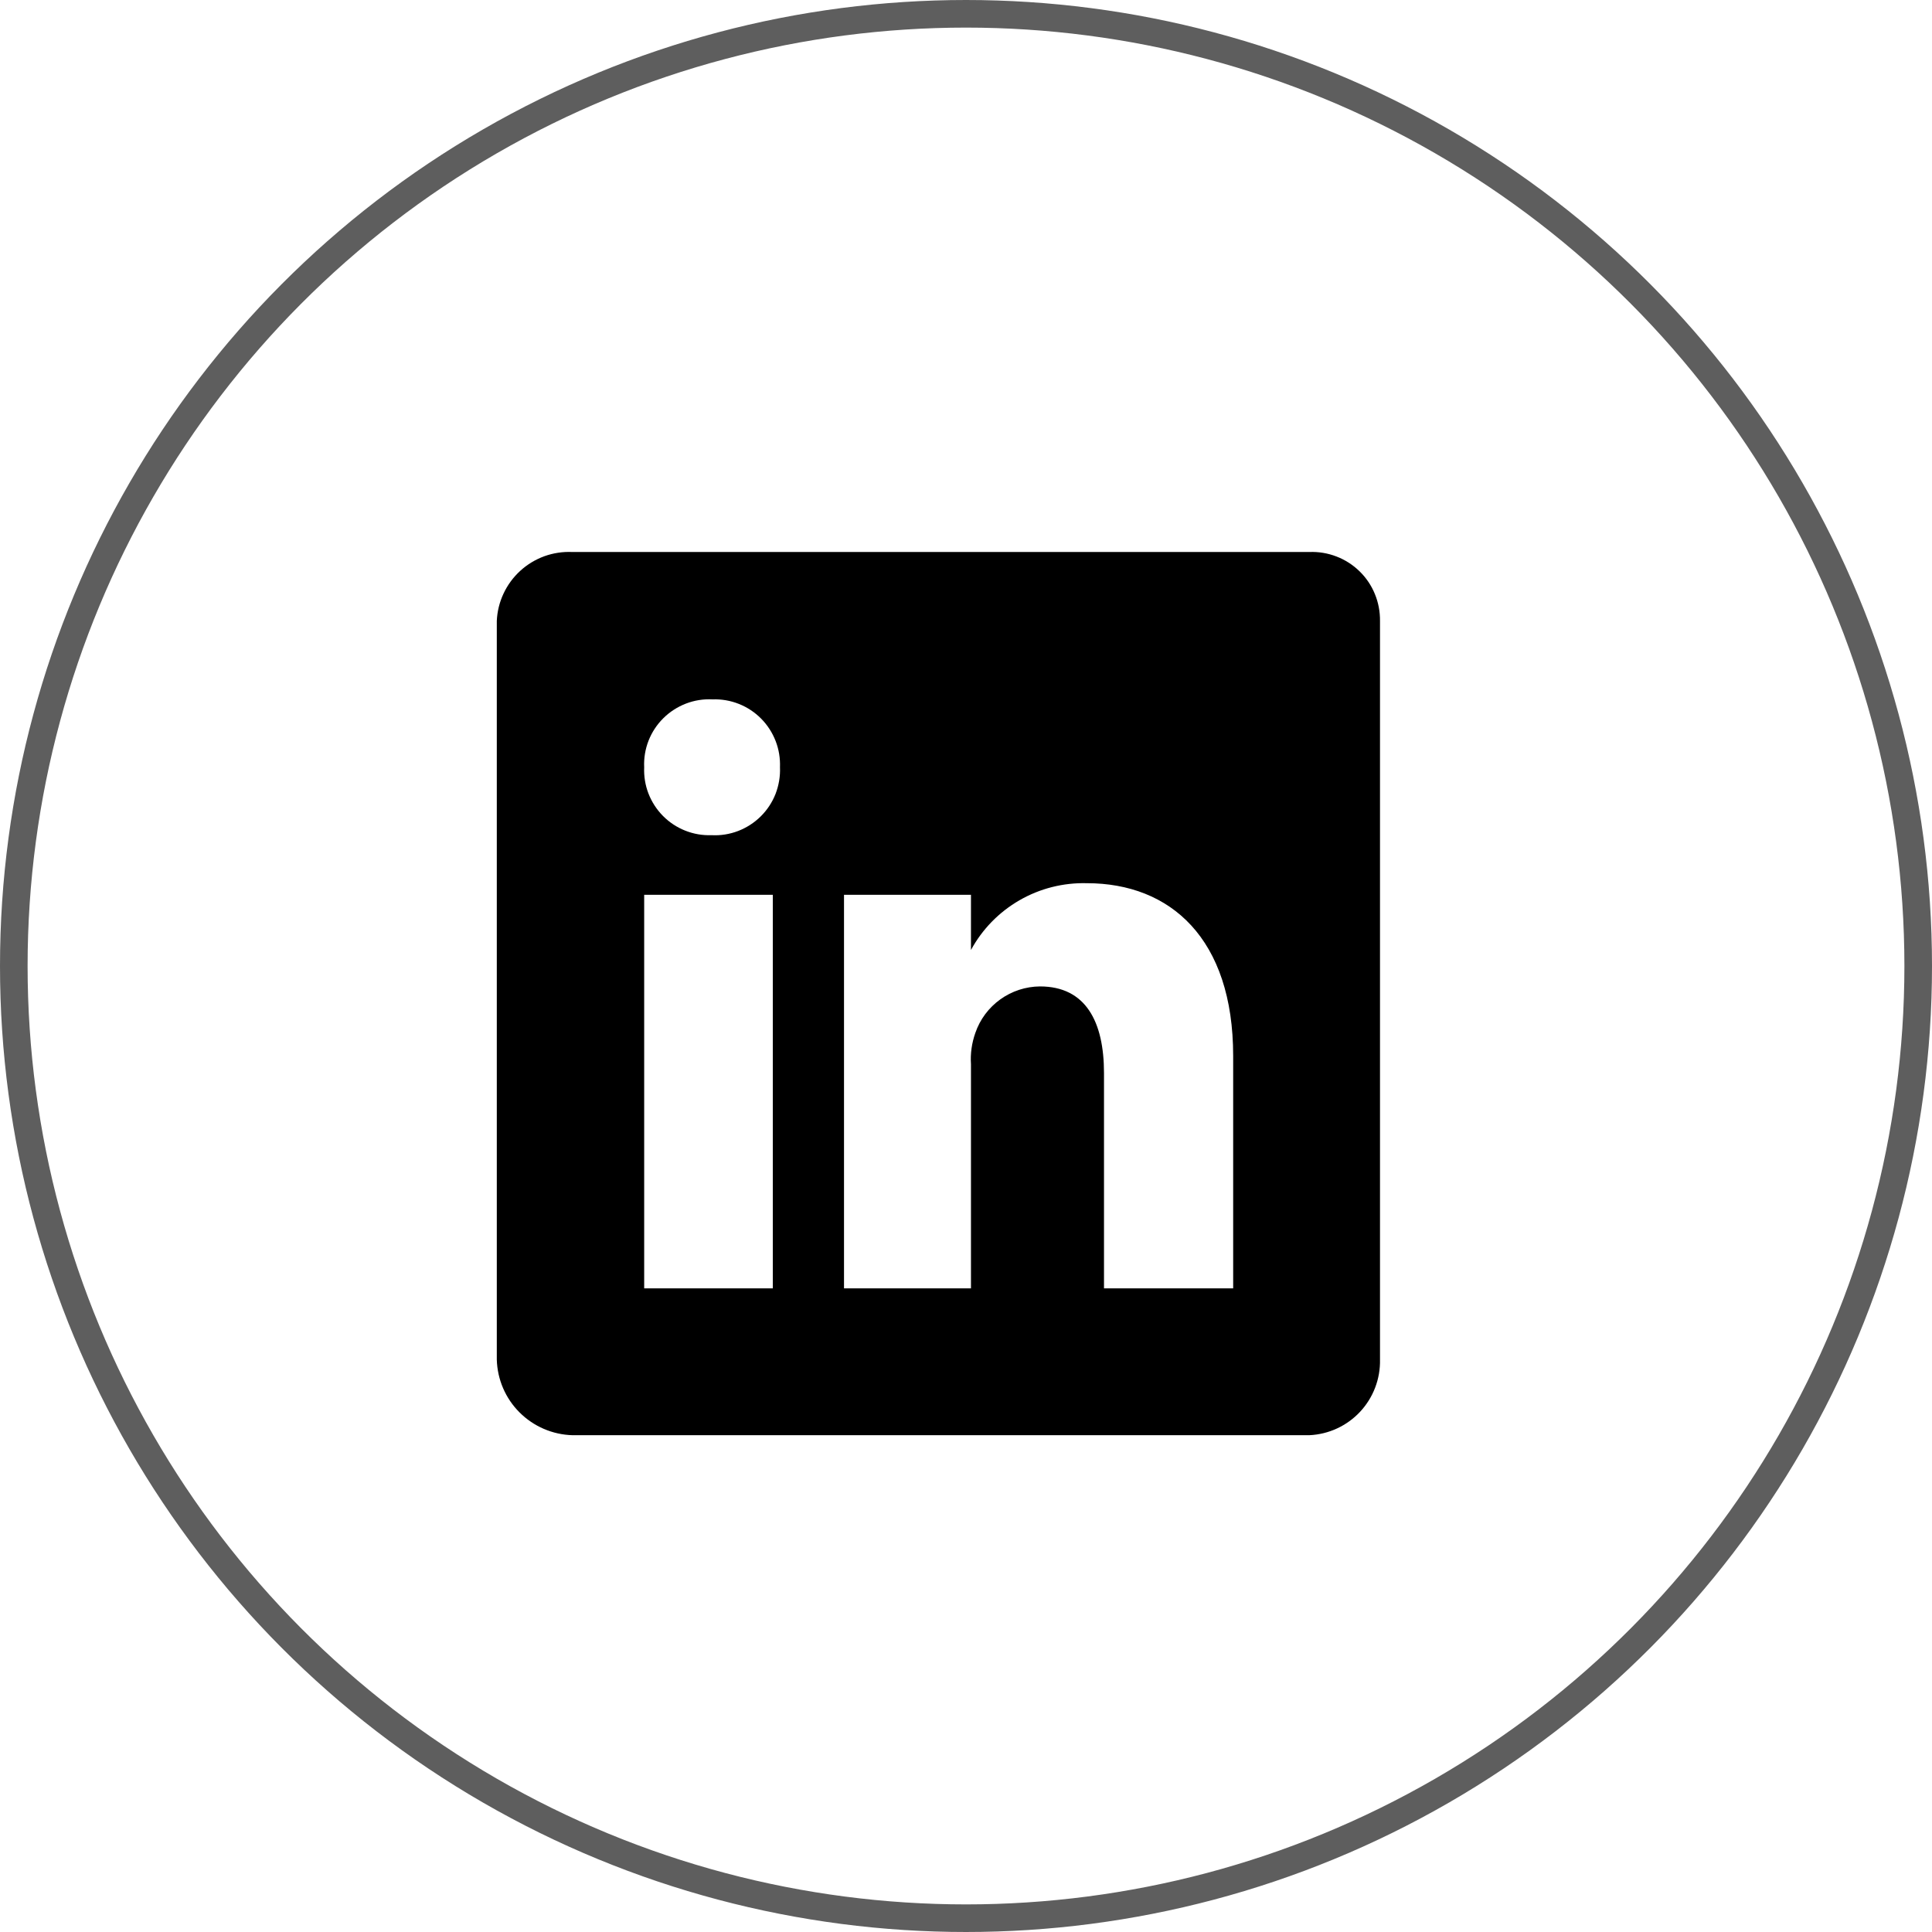 <svg width="35" height="35" viewBox="0 0 35 35" fill="none" xmlns="http://www.w3.org/2000/svg">
<path d="M23.72 10H10.37C10.197 9.992 10.025 10.018 9.863 10.076C9.701 10.135 9.552 10.225 9.425 10.341C9.298 10.457 9.195 10.597 9.122 10.753C9.049 10.909 9.007 11.078 9 11.25V24.63C9.01 24.99 9.157 25.333 9.412 25.587C9.667 25.842 10.01 25.99 10.37 26H23.72C24.07 25.984 24.4 25.832 24.639 25.576C24.878 25.32 25.008 24.98 25 24.63V11.25C25.002 11.082 24.971 10.916 24.907 10.761C24.844 10.606 24.749 10.466 24.629 10.349C24.509 10.232 24.367 10.141 24.21 10.081C24.054 10.021 23.887 9.993 23.72 10ZM14 23.34H11.67V16.21H14V23.34ZM12.89 15.13C12.727 15.136 12.565 15.108 12.414 15.048C12.262 14.988 12.125 14.897 12.011 14.782C11.896 14.666 11.807 14.528 11.748 14.377C11.689 14.225 11.663 14.062 11.67 13.9C11.662 13.736 11.689 13.572 11.749 13.418C11.809 13.265 11.901 13.126 12.017 13.011C12.134 12.895 12.274 12.805 12.427 12.746C12.581 12.687 12.745 12.661 12.91 12.67C13.072 12.664 13.234 12.692 13.385 12.752C13.537 12.812 13.674 12.903 13.788 13.018C13.903 13.134 13.992 13.272 14.051 13.424C14.11 13.575 14.136 13.737 14.13 13.9C14.137 14.064 14.109 14.228 14.05 14.382C13.99 14.535 13.898 14.674 13.782 14.789C13.665 14.905 13.525 14.995 13.372 15.054C13.218 15.113 13.054 15.139 12.89 15.13ZM22.34 23.34H20V19.44C20 18.51 19.67 17.87 18.84 17.87C18.582 17.872 18.331 17.954 18.121 18.105C17.912 18.255 17.754 18.466 17.67 18.71C17.605 18.893 17.577 19.087 17.59 19.28V23.34H15.29V16.21H17.59V17.21C17.794 16.834 18.098 16.523 18.469 16.309C18.84 16.095 19.262 15.989 19.69 16C21.2 16 22.34 17 22.34 19.13V23.34Z" fill="black"/>
<circle cx="17.5" cy="17.5" r="17.25" stroke="#5E5E5E" stroke-width="0.5"/>
</svg>
